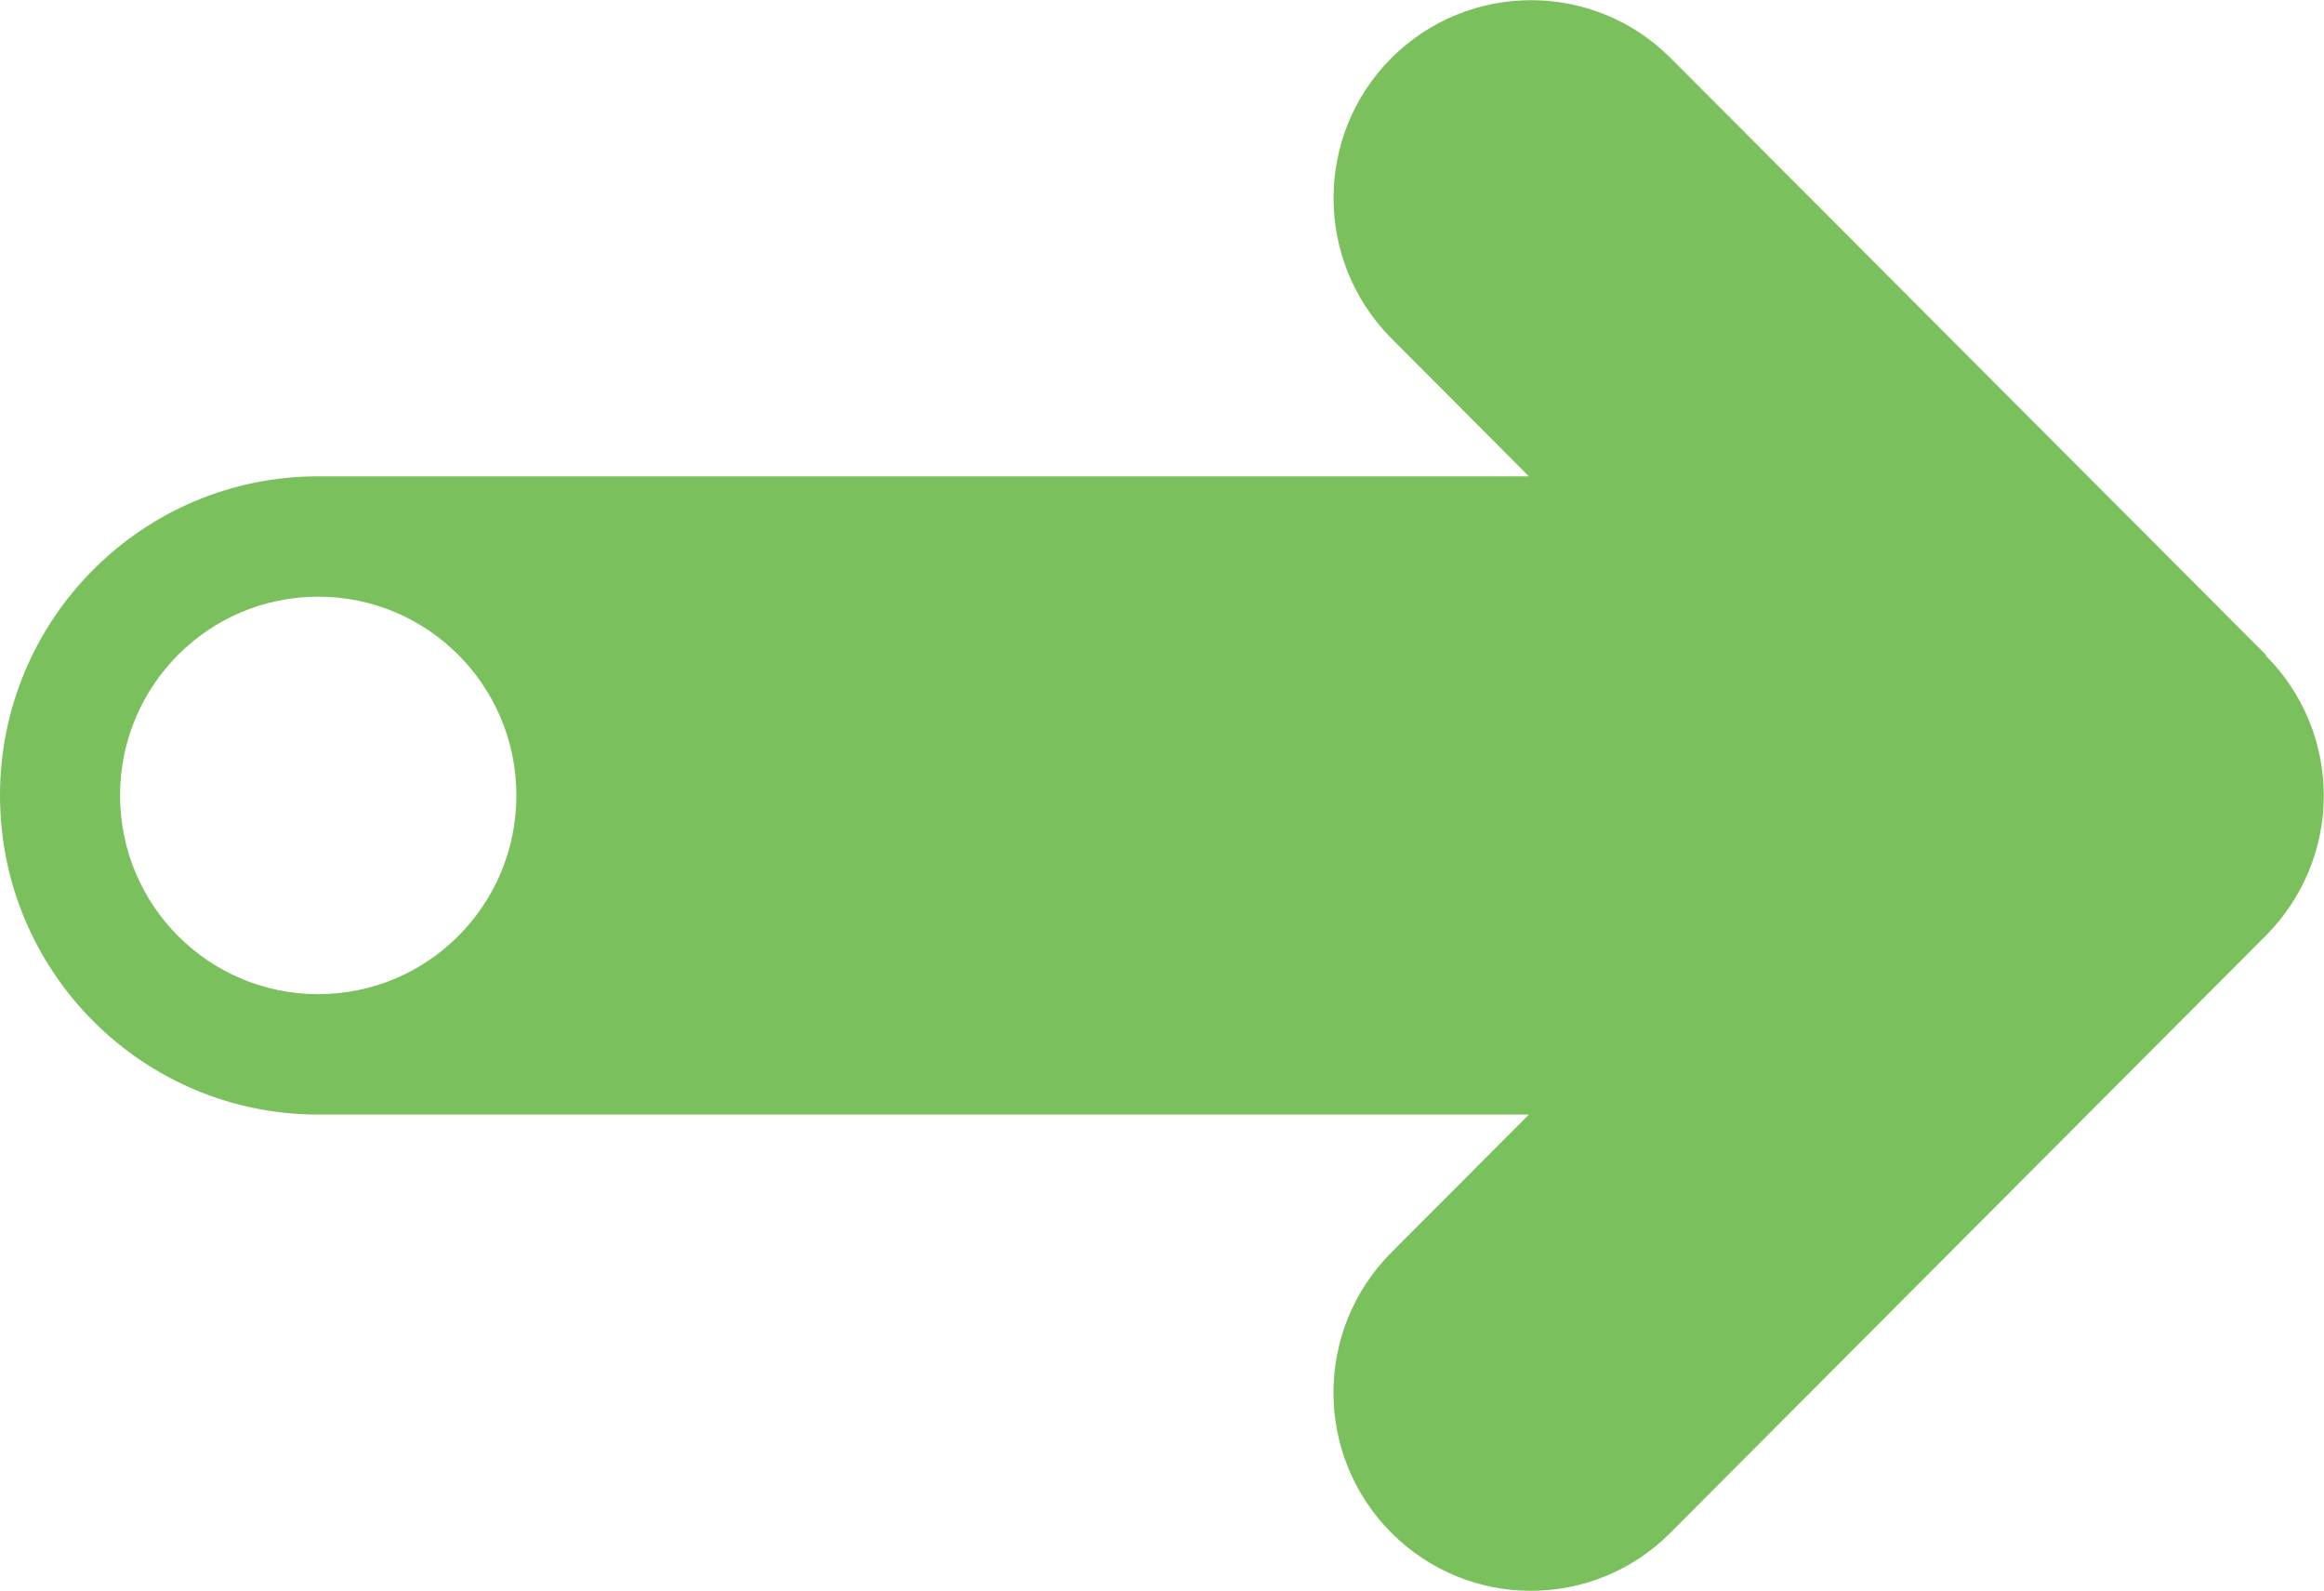 <svg width="76" height="52" viewBox="0 0 76 52" fill="none" xmlns="http://www.w3.org/2000/svg">
<g clip-path="url(#clip0_87_478)">
<path d="M74.113 21.421L54.635 1.9C52.116 -0.625 48.026 -0.625 45.499 1.9C42.981 4.426 42.981 8.527 45.499 11.06L49.999 15.572H10.406C4.658 15.572 0 20.241 0 26.005C0 31.768 4.658 36.438 10.406 36.438H49.999L45.499 40.949C42.981 43.475 42.973 47.576 45.499 50.109C46.763 51.375 48.413 52.008 50.064 52.008C51.715 52.008 53.372 51.375 54.628 50.109L74.098 30.588C75.311 29.372 75.993 27.724 75.993 26.012C75.993 24.299 75.311 22.644 74.098 21.436L74.113 21.421ZM10.406 32.502C6.825 32.502 3.926 29.595 3.926 26.005C3.926 22.414 6.825 19.507 10.406 19.507C13.987 19.507 16.887 22.414 16.887 26.005C16.887 29.595 13.987 32.502 10.406 32.502Z" fill="#7AC05C"/>
</g>
<defs>
<clipPath id="clip0_87_478">
<rect width="76" height="52" fill="white"/>
</clipPath>
</defs>
</svg>
